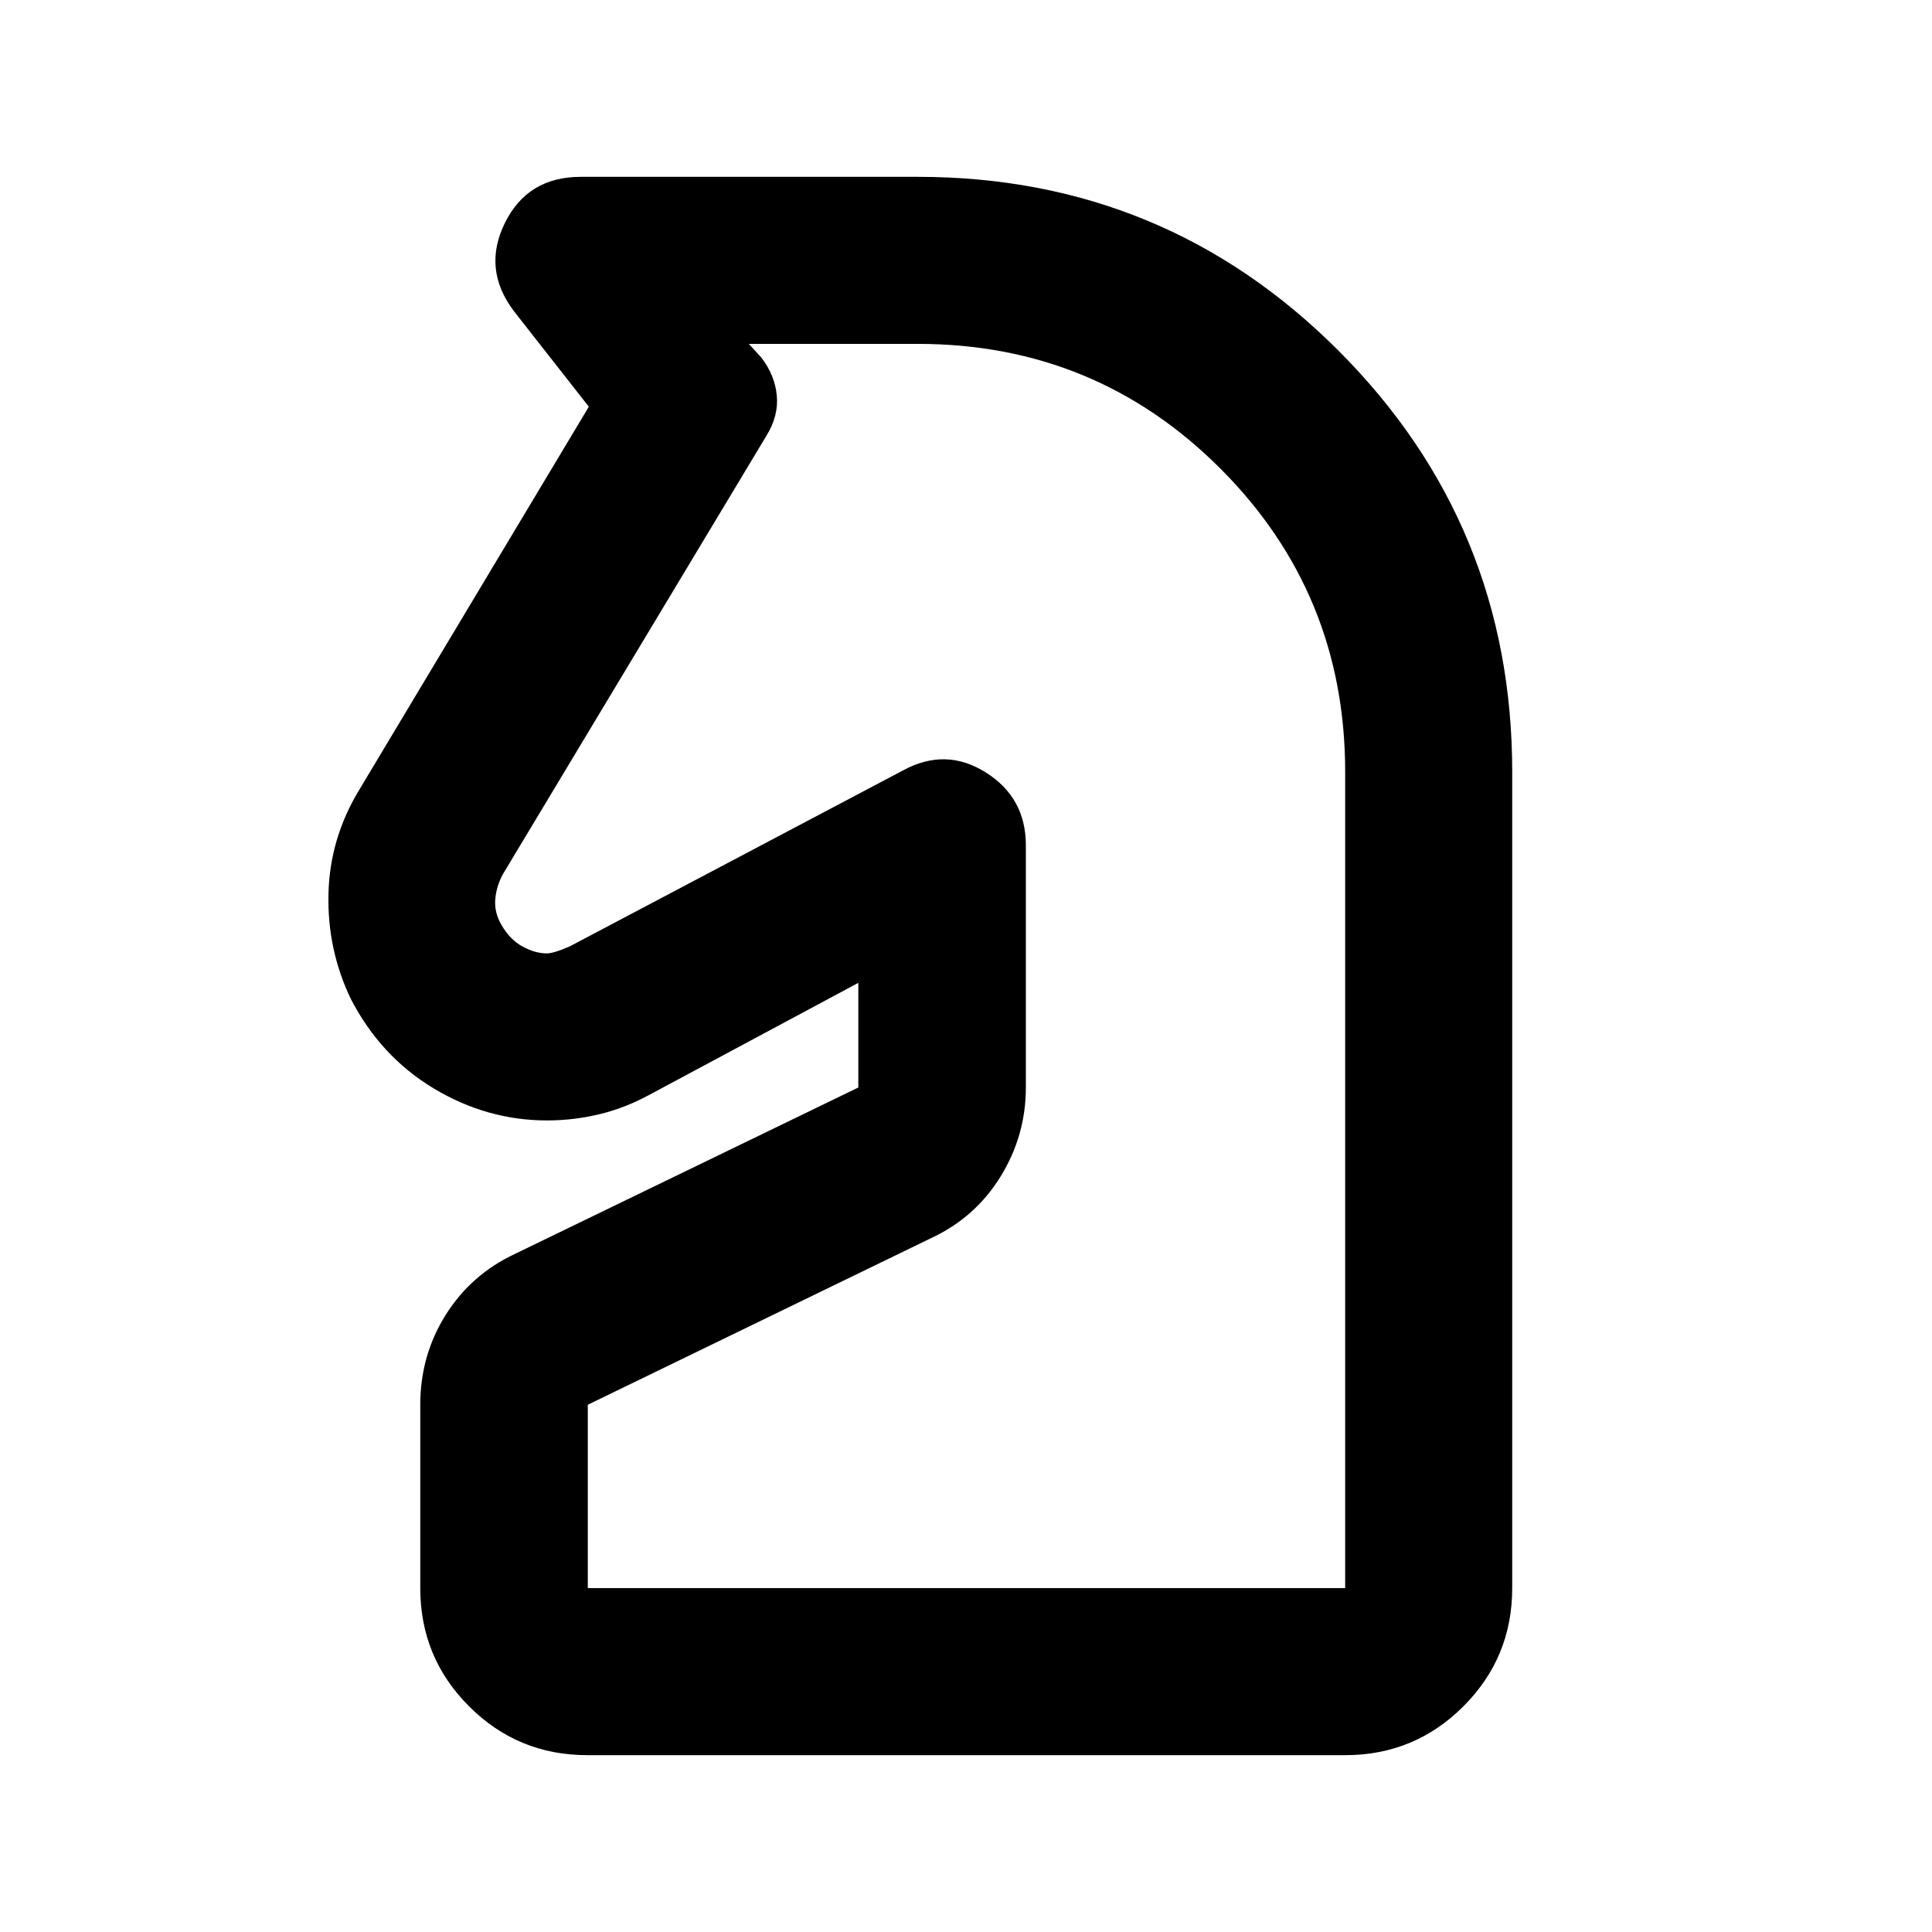 <svg xmlns="http://www.w3.org/2000/svg" height="20" viewBox="0 -960 960 960" width="20"><path d="M291.83-87.87q-34.49 0-58.75-24.26-24.25-24.26-24.25-58.74v-91.11q0-24.57 12.67-44.71t34.54-30.33l170.46-82.61v-52l-104.3 55.89q-12.02 6.48-24.73 9.48t-25.65 3q-29.8 0-56.23-15.86-26.43-15.86-41.24-44.47-11.76-24.45-11.14-52.13.62-27.67 15.33-51.87l114.05-190.32-37.33-47.61q-15.67-20.87-4.36-43.74 11.32-22.87 37.67-22.87H456q122.78 0 209.1 86.39 86.31 86.39 86.31 209.26v405.61q0 34.48-24.26 58.74-24.25 24.26-58.74 24.26H291.83Zm.24-83h376.34v-405.61q0-88.6-61.95-150.63-61.95-62.02-150.46-62.02h-83.91l6.13 6.7q6.76 8.71 7.76 18.88 1 10.16-5.19 20.15L249.87-525.61q-3.28 6.08-3.78 12.56-.5 6.49 3.05 12.59 4.25 7.39 10.54 10.8 6.28 3.4 11.99 3.4 3.5 0 11.5-3.52l165.68-87.48q21.14-11.44 41.02 1.1 19.87 12.55 19.87 36.17v120.36q0 23.87-12.56 44.24-12.55 20.37-34.42 30.56l-170.69 82.85v91.11ZM426.5-471.63Z"/></svg>